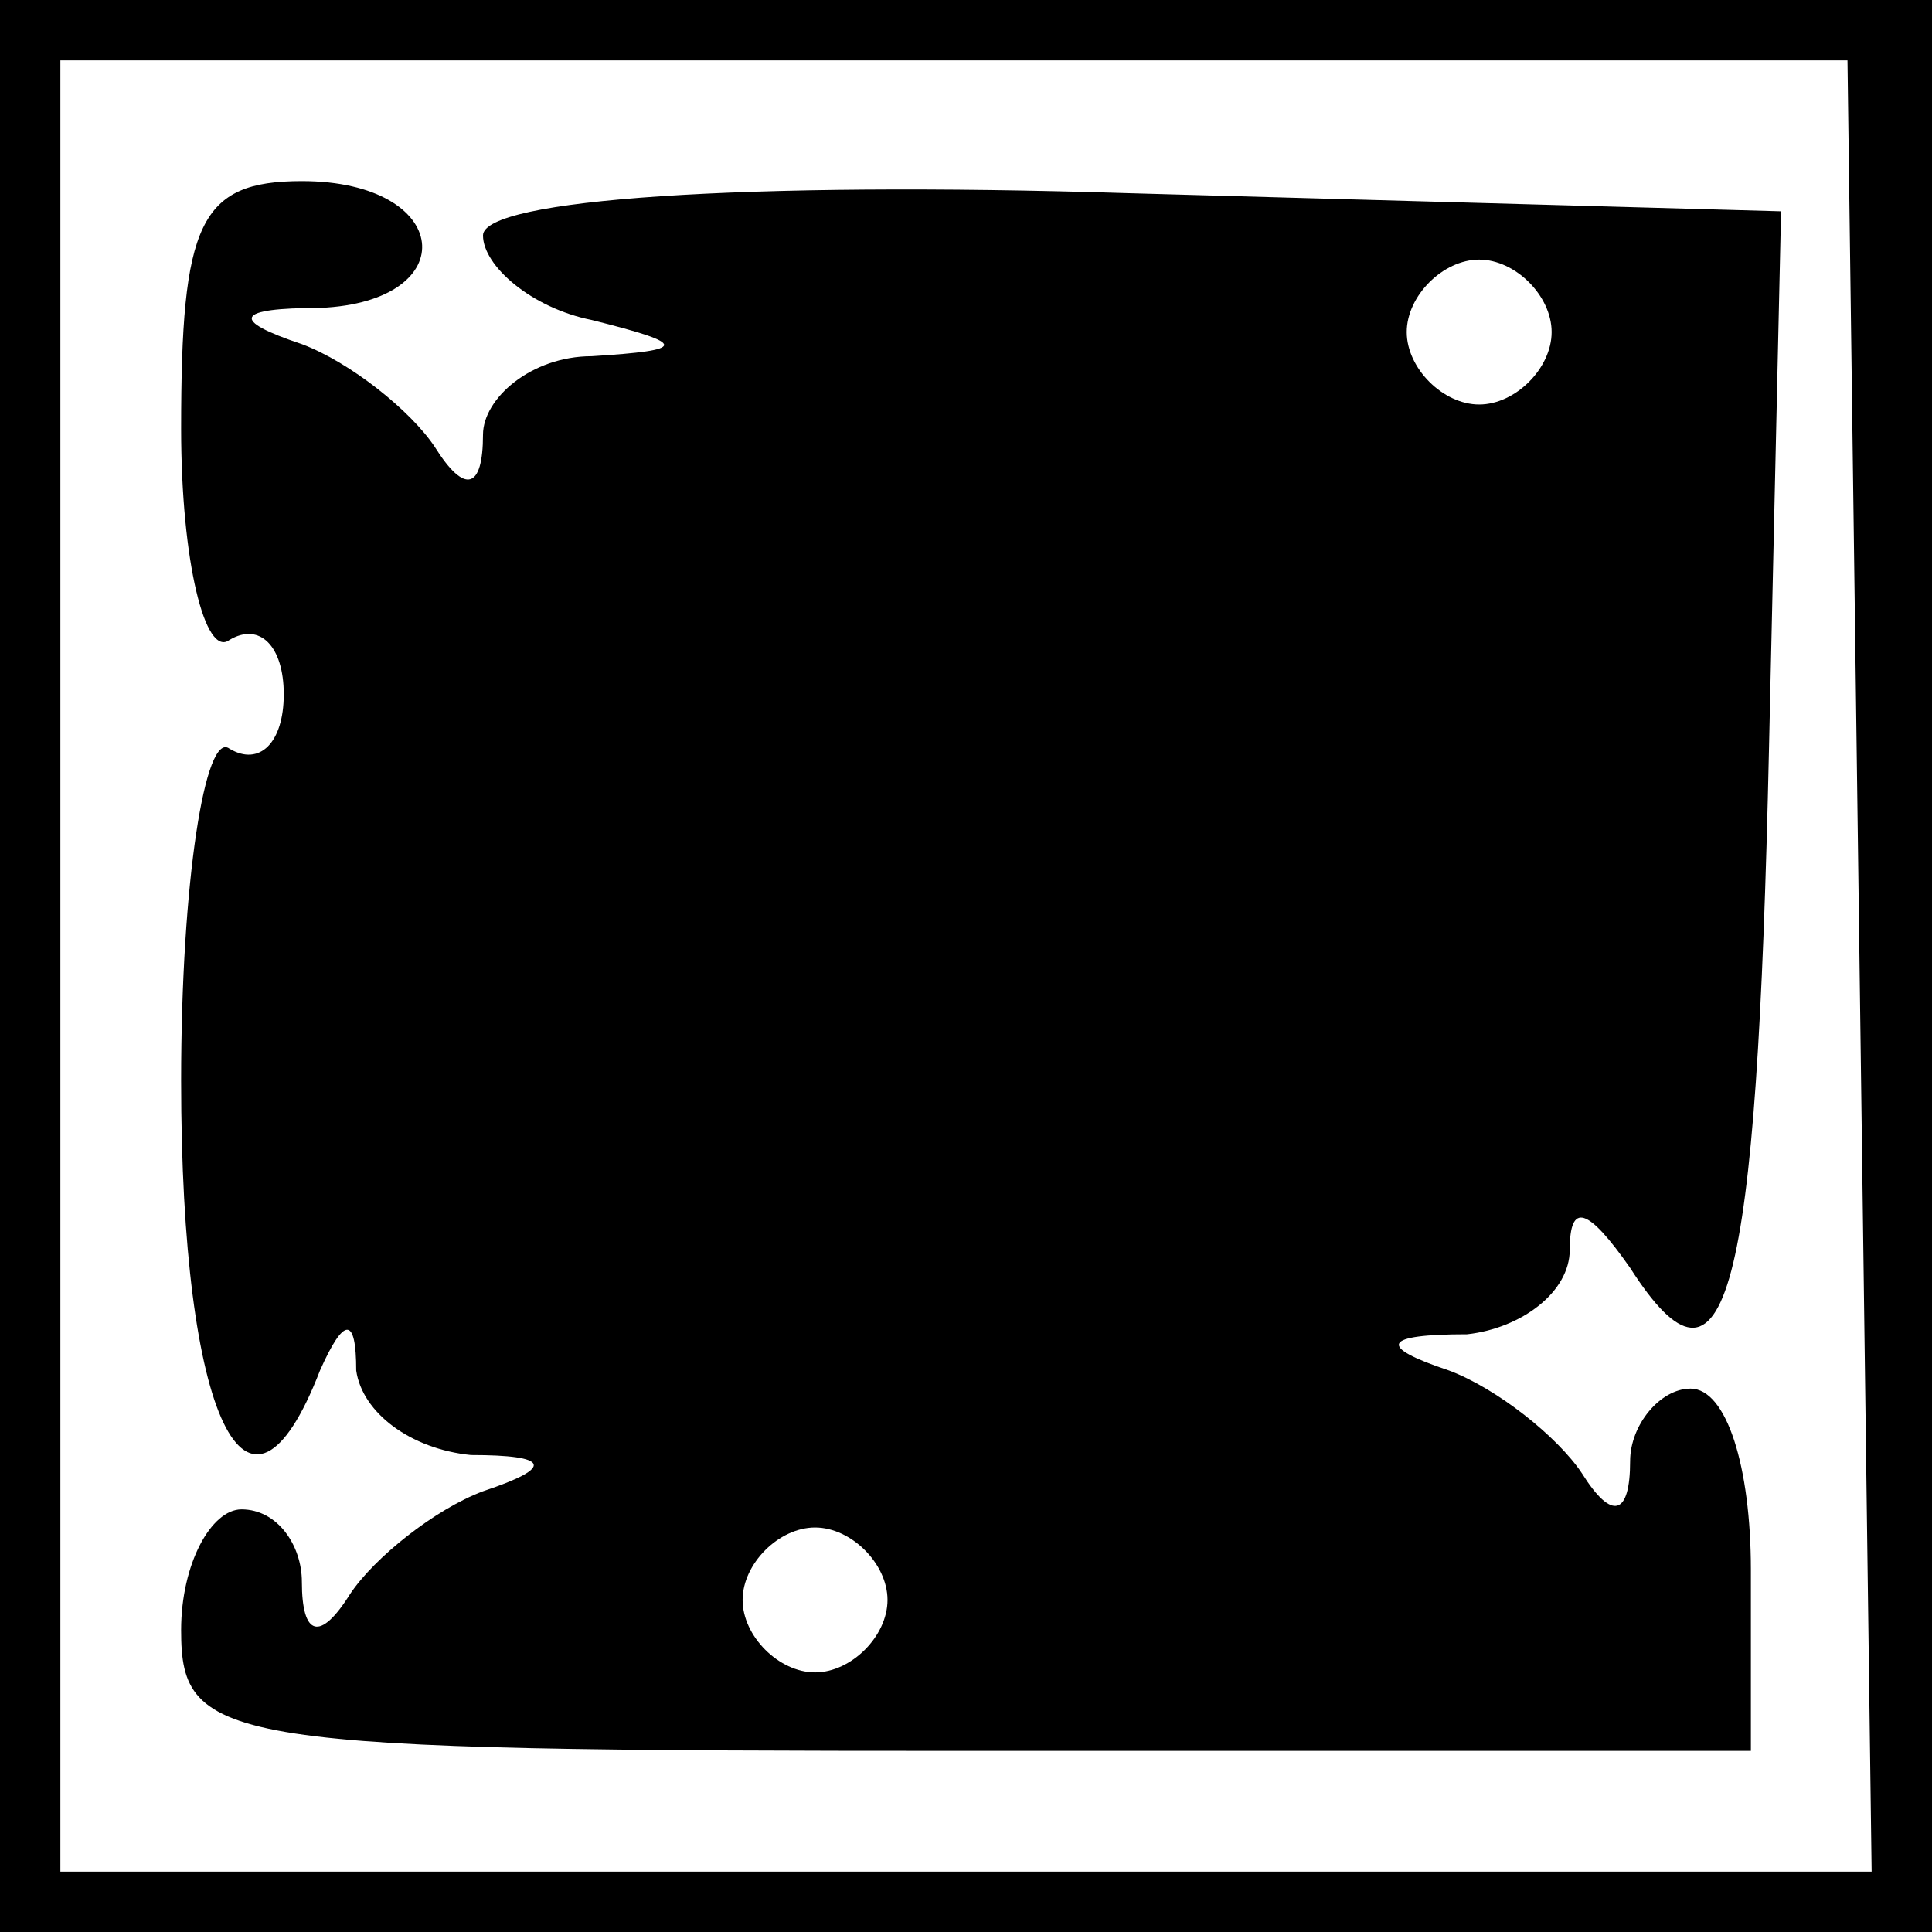 <?xml version="1.0" standalone="no"?>
<!DOCTYPE svg PUBLIC "-//W3C//DTD SVG 20010904//EN"
 "http://www.w3.org/TR/2001/REC-SVG-20010904/DTD/svg10.dtd">
<svg version="1.0" xmlns="http://www.w3.org/2000/svg"
 width="32pt" height="32pt" viewBox="0 0 32 32"
 preserveAspectRatio="xMidYMid meet">
<rect x="0" y="0" width="32" height="32" fill="#808080" stroke="none"/>
<g transform="translate(0,32) scale(0.1,-0.1)"
fill="#000000" stroke="none">
<path fill="#000000" stroke="none" d="M0 160 l0 -160 160 0 160 0 0 160 0
160 -160 0 -160 0 0 -160z"/>
<path fill="#ffffff" stroke="none" d="M308 160 l2 -150 -150 0 -150 0 0 150
0 150 148 0 148 0 2 -150z"/>
<path fill="#000000" stroke="none" d="M30 249 c0 -22 4 -38 8 -35 5 3 9 -1 9
-9 0 -8 -4 -12 -9 -9 -4 3 -8 -22 -8 -55 0 -56 11 -79 23 -48 4 9 6 9 6 0 1
-7 9 -13 19 -14 13 0 14 -2 2 -6 -8 -3 -18 -11 -22 -17 -5 -8 -8 -7 -8 2 0 6
-4 12 -10 12 -5 0 -10 -9 -10 -20 0 -19 7 -20 130 -20 l130 0 0 30 c0 17 -4
30 -10 30 -5 0 -10 -6 -10 -12 0 -9 -3 -10 -8 -2 -4 6 -14 14 -22 17 -12 4
-11 6 3 6 9 1 17 7 17 14 0 8 3 7 10 -3 16 -25 21 -5 23 86 l2 89 -108 3 c-64
2 -107 -1 -107 -7 0 -5 8 -12 18 -14 16 -4 16 -5 0 -6 -10 0 -18 -7 -18 -13 0
-9 -3 -10 -8 -2 -4 6 -14 14 -22 17 -12 4 -11 6 3 6 24 1 22 21 -3 21 -17 0
-20 -7 -20 -41z"/>
<path fill="#ffffff" stroke="none" d="M257 265 c0 -6 -6 -12 -12 -12 -6 0
-12 6 -12 12 0 6 6 12 12 12 6 0 12 -6 12 -12z"/>
<path fill="#ffffff" stroke="none" d="M147 55 c0 -6 -6 -12 -12 -12 -6 0 -12
6 -12 12 0 6 6 12 12 12 6 0 12 -6 12 -12z"/>
</g>
</svg>
